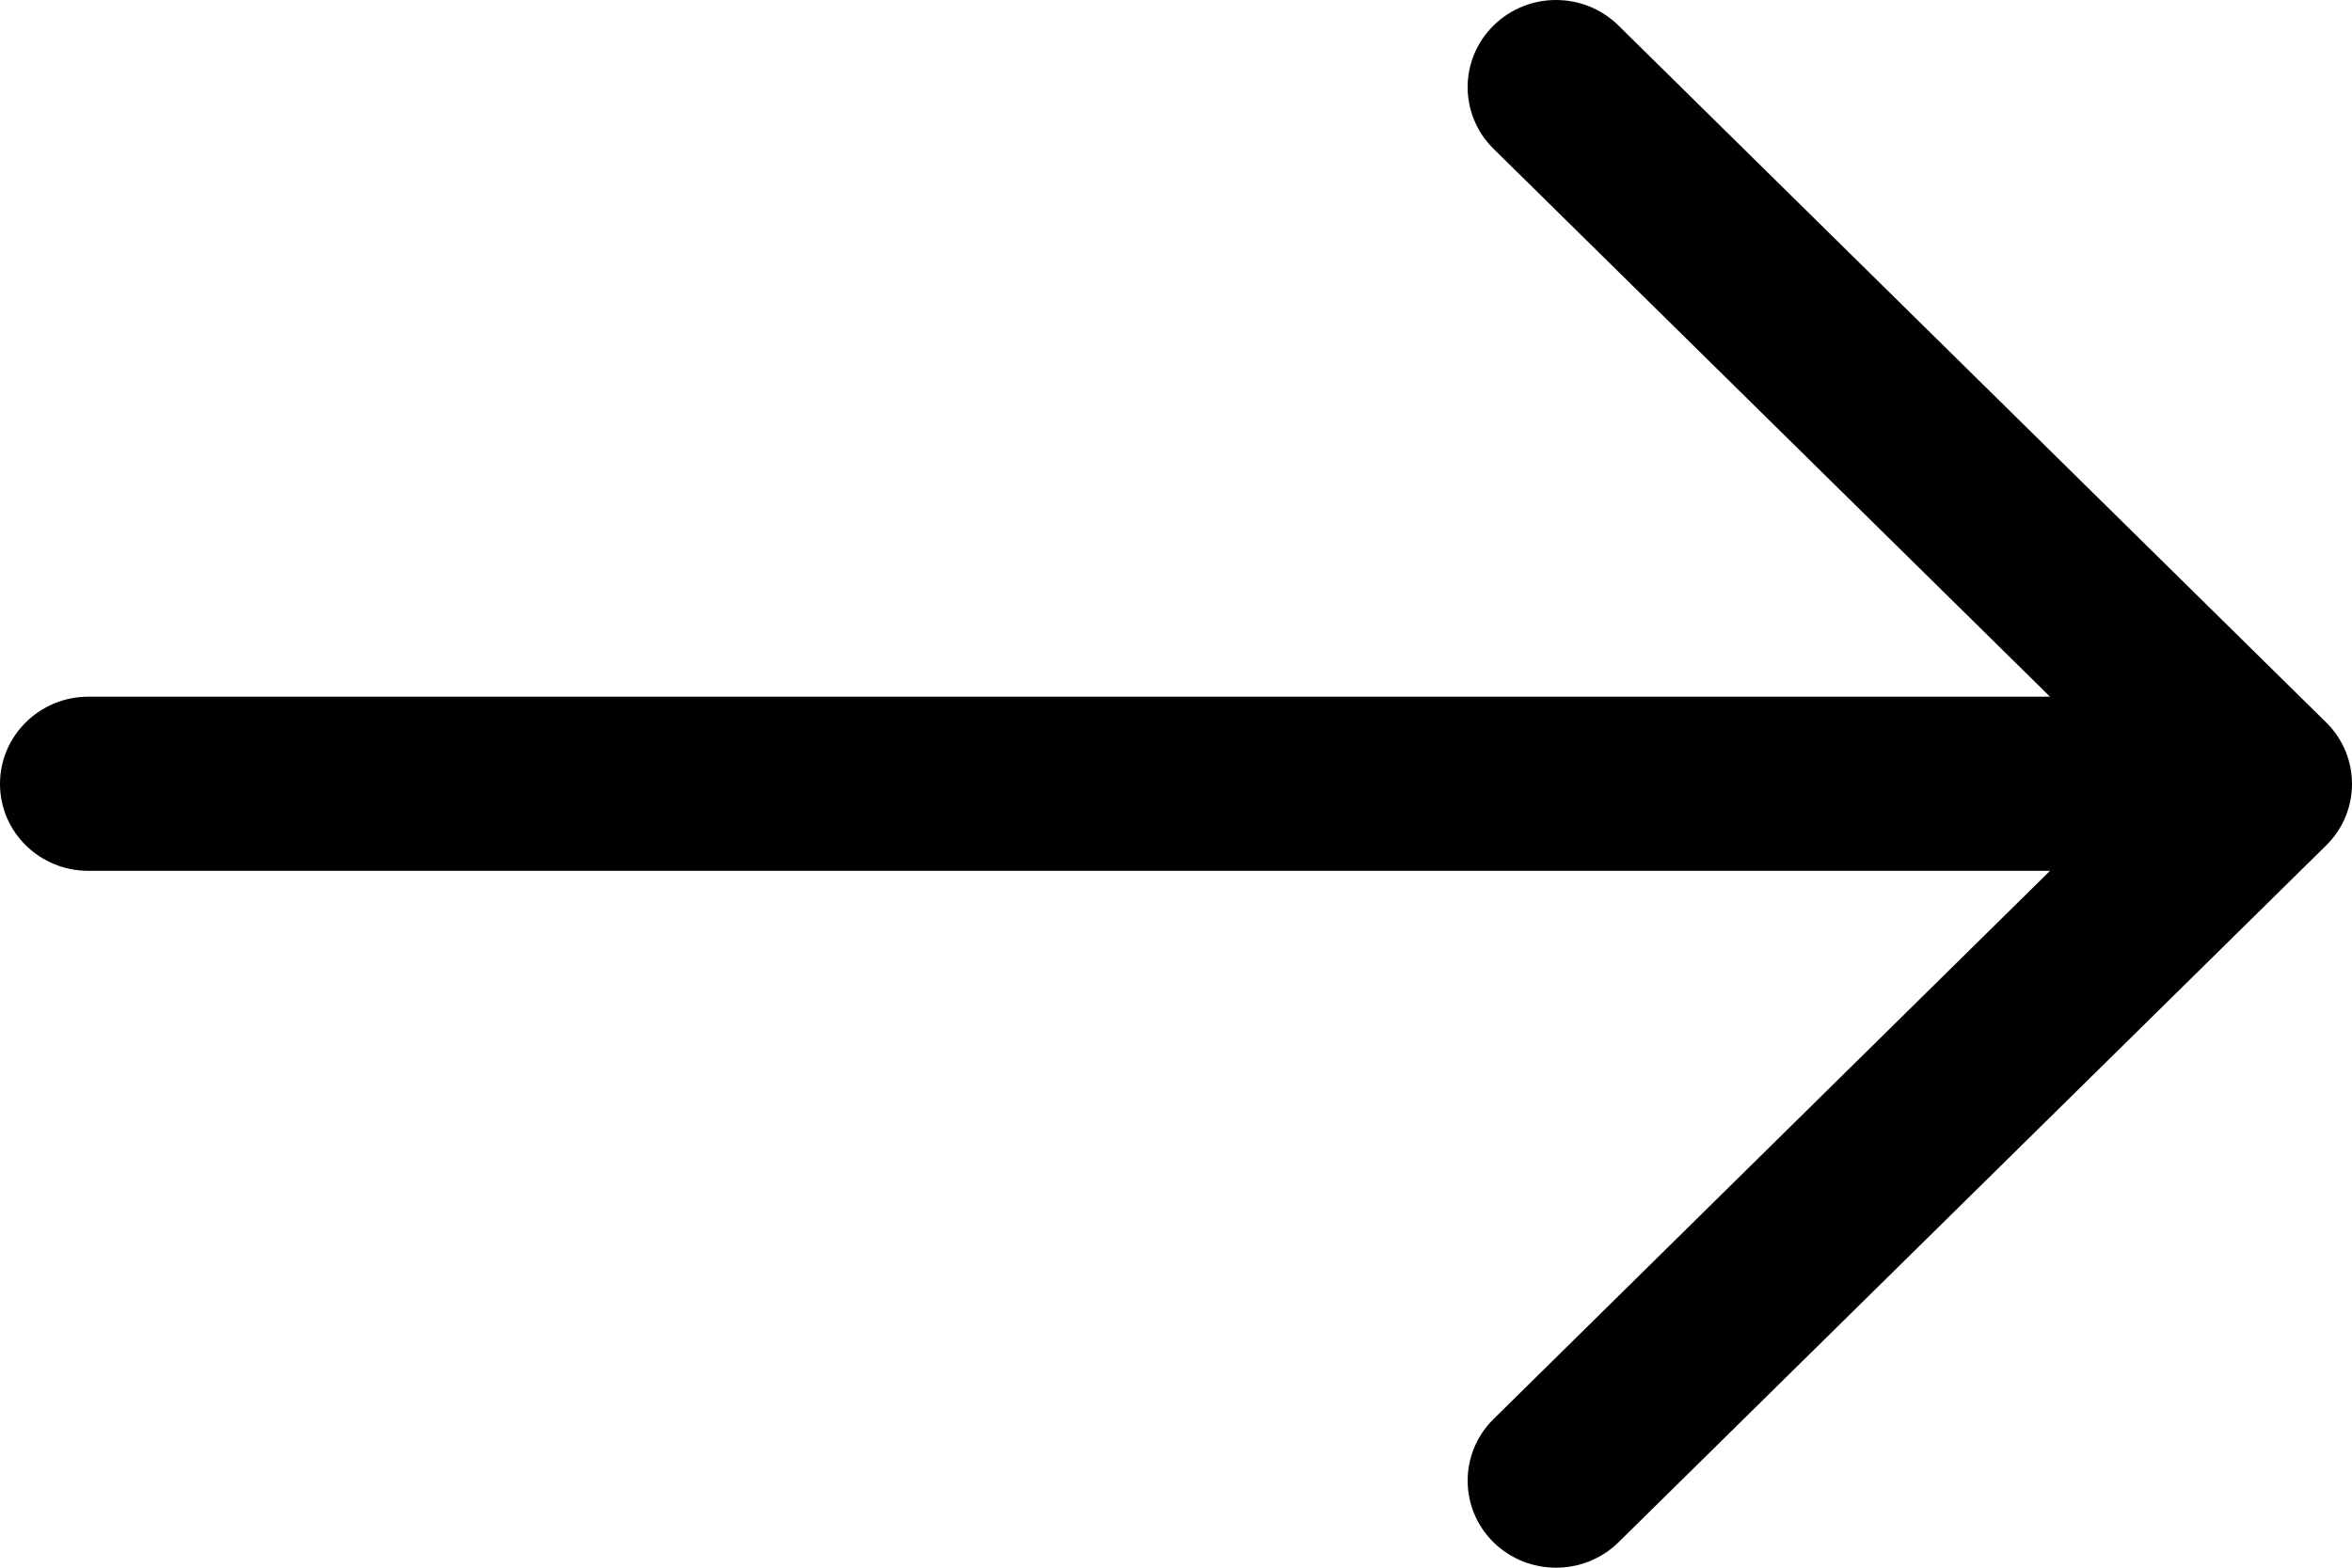 <svg width="15" height="10" viewBox="0 0 15 10" fill="none" xmlns="http://www.w3.org/2000/svg">
<path fill-rule="evenodd" clip-rule="evenodd" d="M14.835 4.608C15.055 4.824 15.055 5.177 14.835 5.393L10.322 9.838C10.102 10.054 9.745 10.054 9.525 9.838C9.305 9.621 9.305 9.269 9.525 9.052L13.074 5.555L0.564 5.555C0.253 5.555 0 5.308 0 5C0 4.693 0.253 4.444 0.564 4.444L13.074 4.444L9.525 0.949C9.305 0.732 9.305 0.38 9.525 0.163C9.635 0.054 9.78 0 9.923 0C10.067 0 10.212 0.054 10.322 0.163L14.835 4.608Z" fill="#000"/>
</svg>
